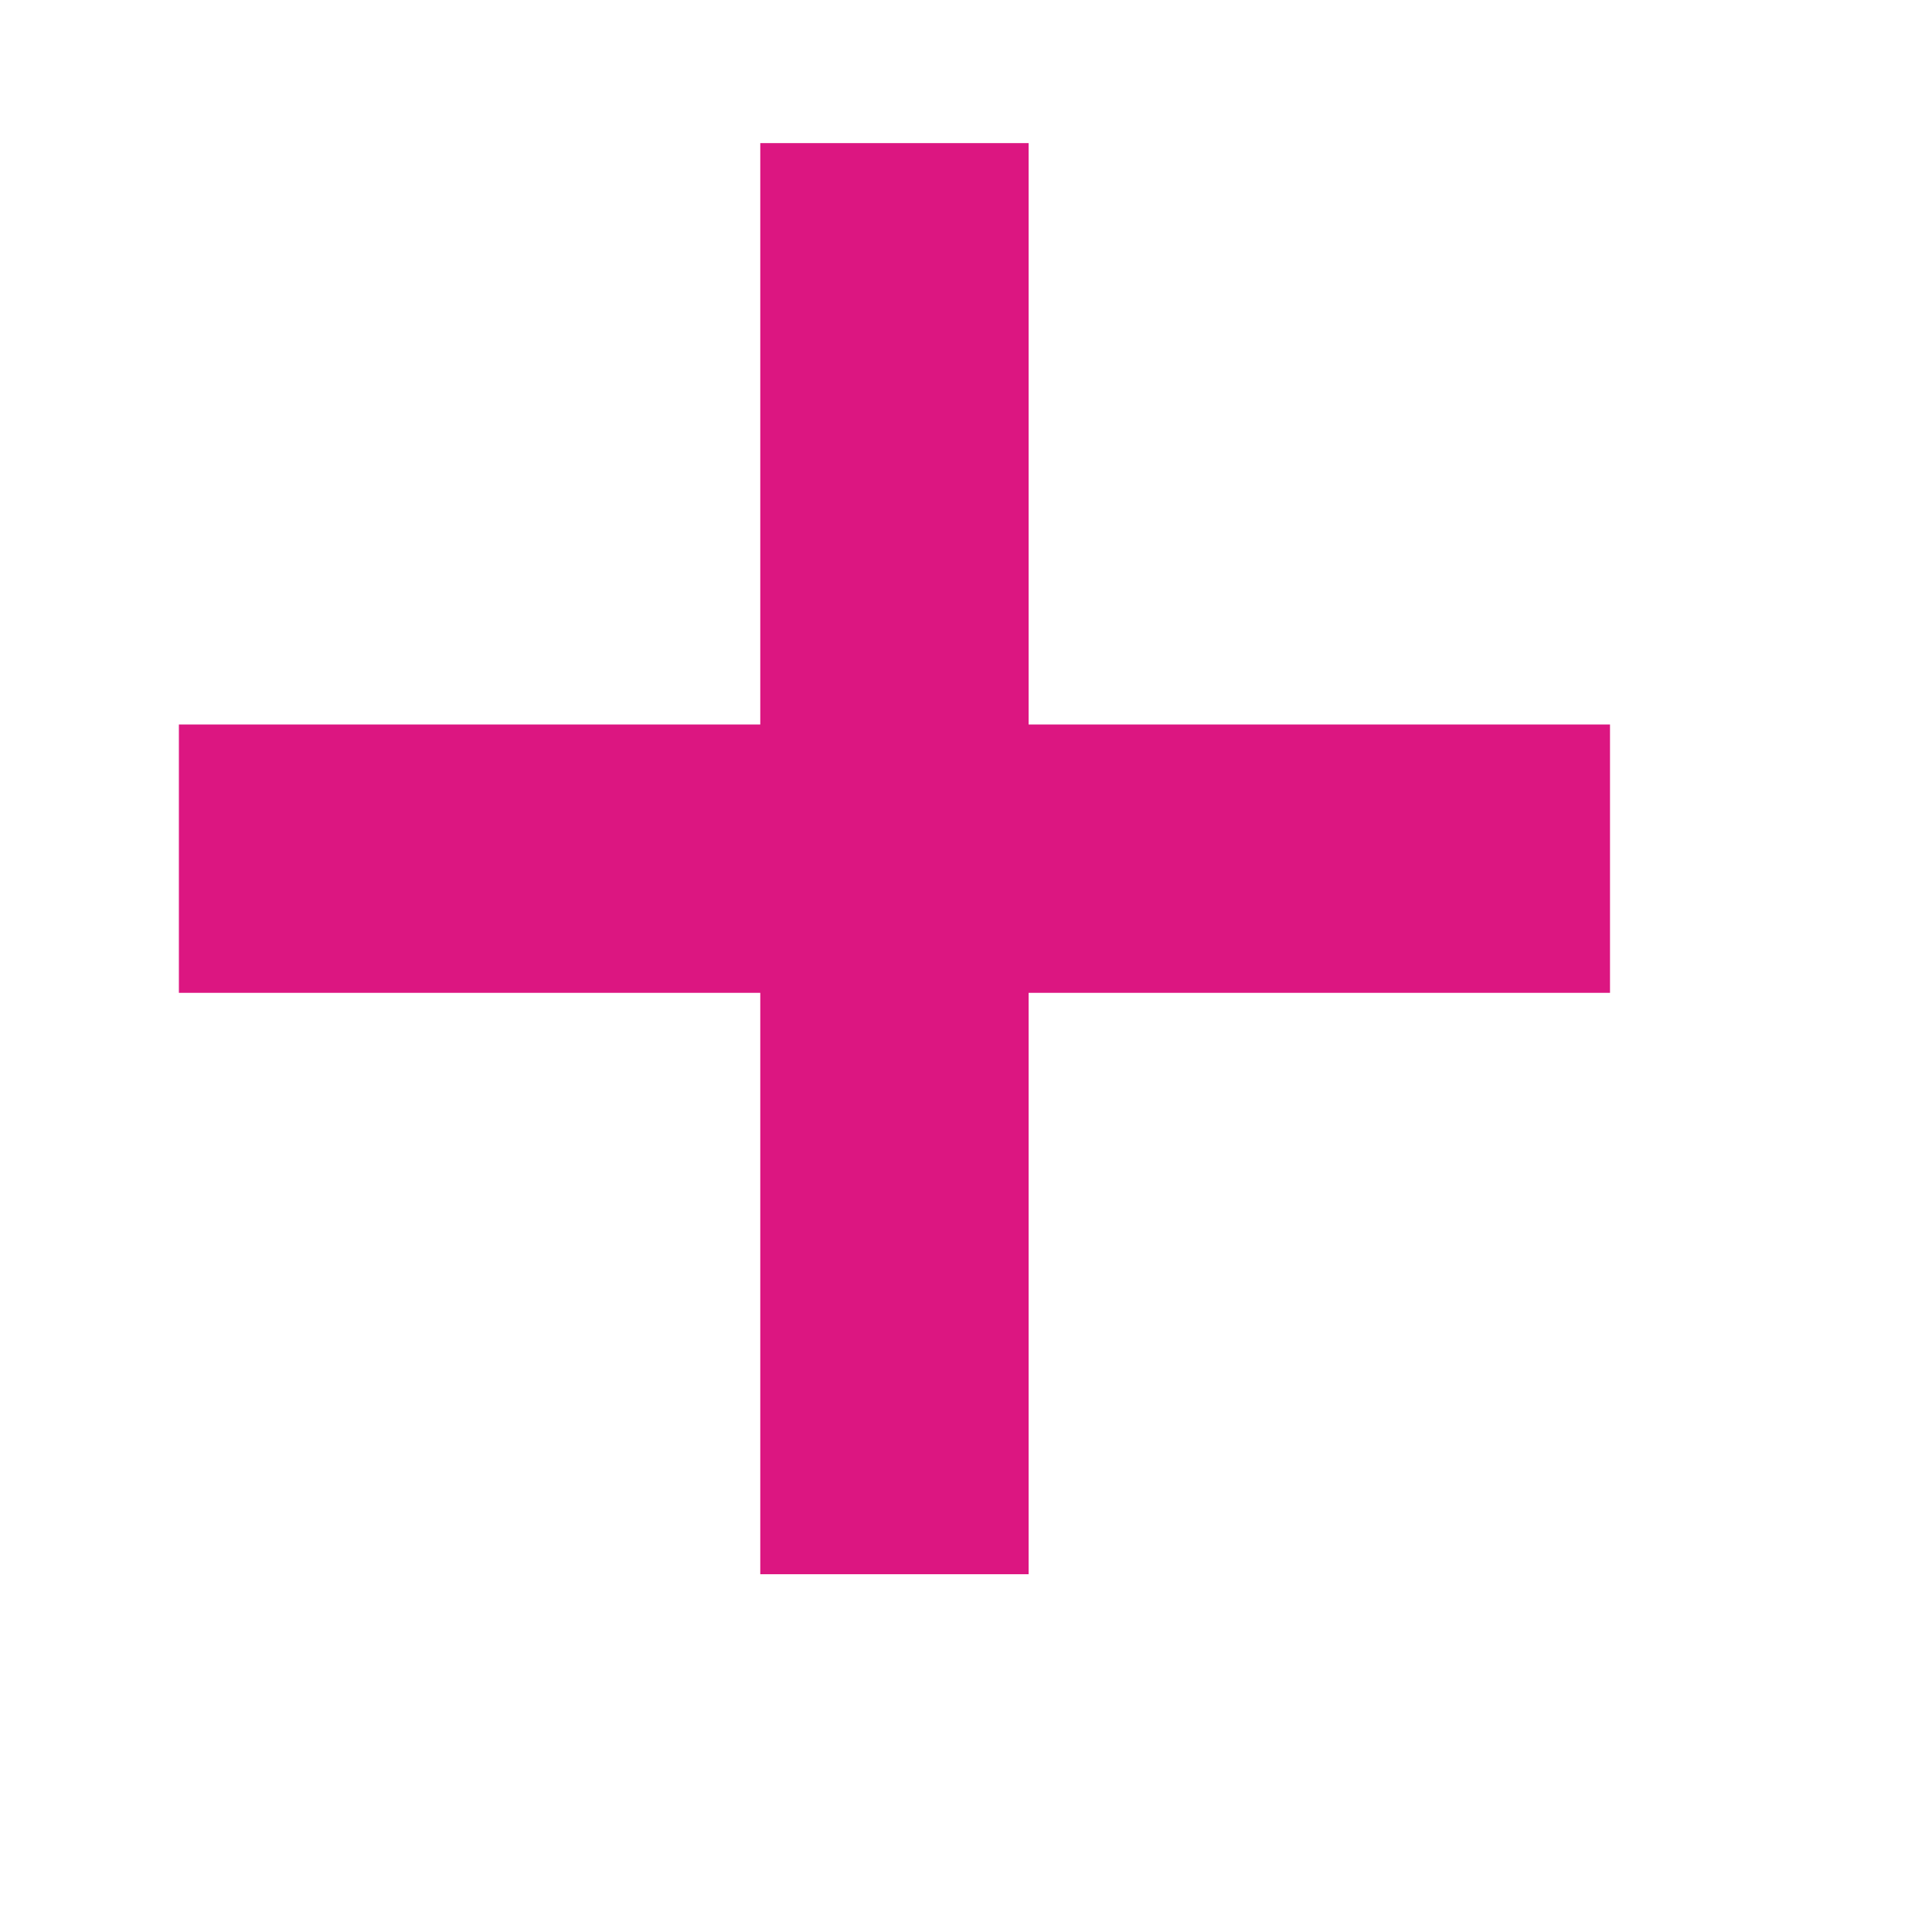 <svg xmlns="http://www.w3.org/2000/svg" version="1.1" width="32" height="32" data-icon="plus" fill="#dc1681" viewBox="1.6 -3.2 32.0 43.2">
  <path d="M13 0v13h-13v6h13v13h6v-13h13v-6h-13v-13h-6z"/></svg>